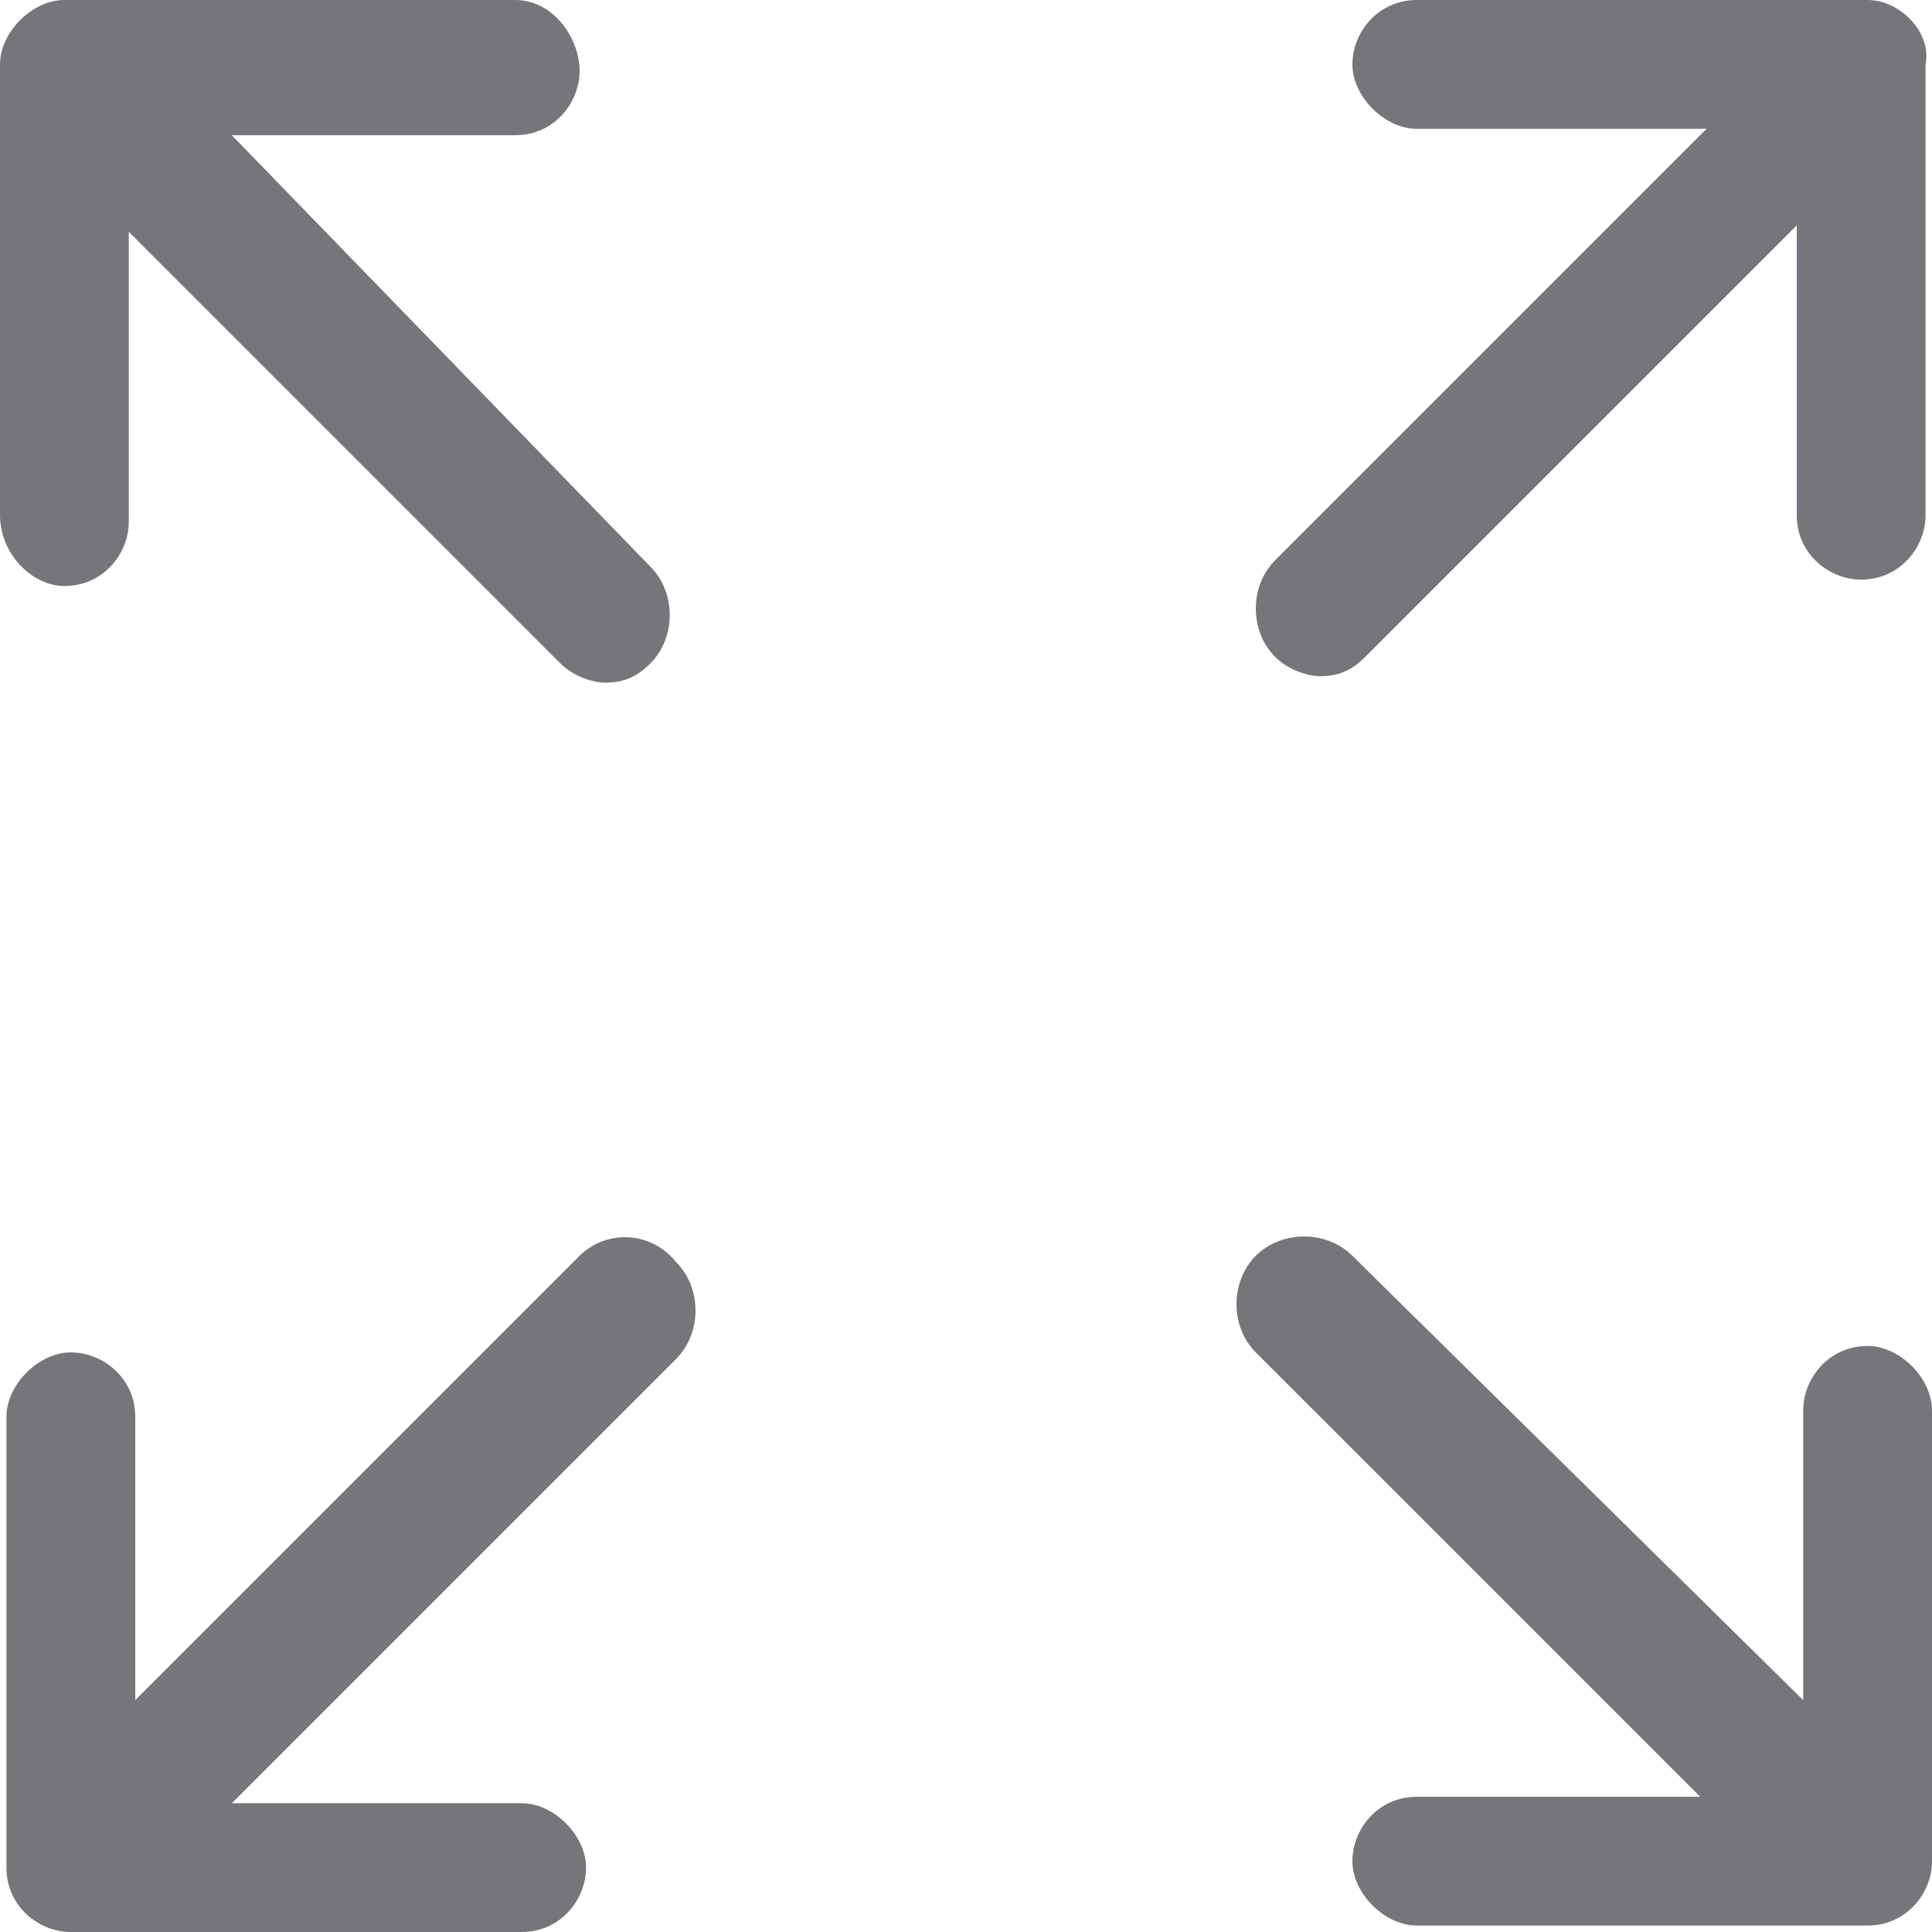 <?xml version="1.0" encoding="utf-8"?>
<!-- Generator: Adobe Illustrator 22.1.0, SVG Export Plug-In . SVG Version: 6.00 Build 0)  -->
<svg version="1.1" id="Layer_1" xmlns="http://www.w3.org/2000/svg" xmlns:xlink="http://www.w3.org/1999/xlink" x="0px" y="0px"
	 width="30px" height="30px" viewBox="0 0 30 30" style="enable-background:new 0 0 30 30;" xml:space="preserve">
<style type="text/css">
	.st0{fill:#757679;}
</style>
<g>
	<path class="st0" d="M1,9.1c0.6,0,1-0.5,1-1V3.6l6.7,6.7c0.2,0.2,0.5,0.3,0.7,0.3c0.3,0,0.5-0.1,0.7-0.3c0.4-0.4,0.4-1.1,0-1.5
		L3.6,2.1H8c0.6,0,1-0.5,1-1S8.6,0,8,0H1C0.5,0,0,0.5,0,1v7C0,8.6,0.5,9.1,1,9.1z"/>
	<path class="st0" d="M29,20.9c-0.6,0-1,0.5-1,1v4.5L21,19.5c-0.4-0.4-1.1-0.4-1.5,0c-0.4,0.4-0.4,1.1,0,1.5l6.9,6.9H22
		c-0.6,0-1,0.5-1,1s0.5,1,1,1h7c0.6,0,1-0.5,1-1v-7C30,21.4,29.5,20.9,29,20.9z"/>
	<path class="st0" d="M9,19.5l-6.9,6.9V22c0-0.6-0.5-1-1-1s-1,0.5-1,1v7c0,0.6,0.5,1,1,1h7c0.6,0,1-0.5,1-1s-0.5-1-1-1H3.6l6.9-6.9
		c0.4-0.4,0.4-1.1,0-1.5C10.1,19.1,9.4,19.1,9,19.5z"/>
	<path class="st0" d="M29,0h-7c-0.6,0-1,0.5-1,1s0.5,1,1,1h4.5l-6.7,6.7c-0.4,0.4-0.4,1.1,0,1.5c0.2,0.2,0.5,0.3,0.7,0.3
		c0.3,0,0.5-0.1,0.7-0.3l6.7-6.7V8c0,0.6,0.5,1,1,1c0.6,0,1-0.5,1-1V1C30,0.5,29.5,0,29,0z"/>
</g>
</svg>
